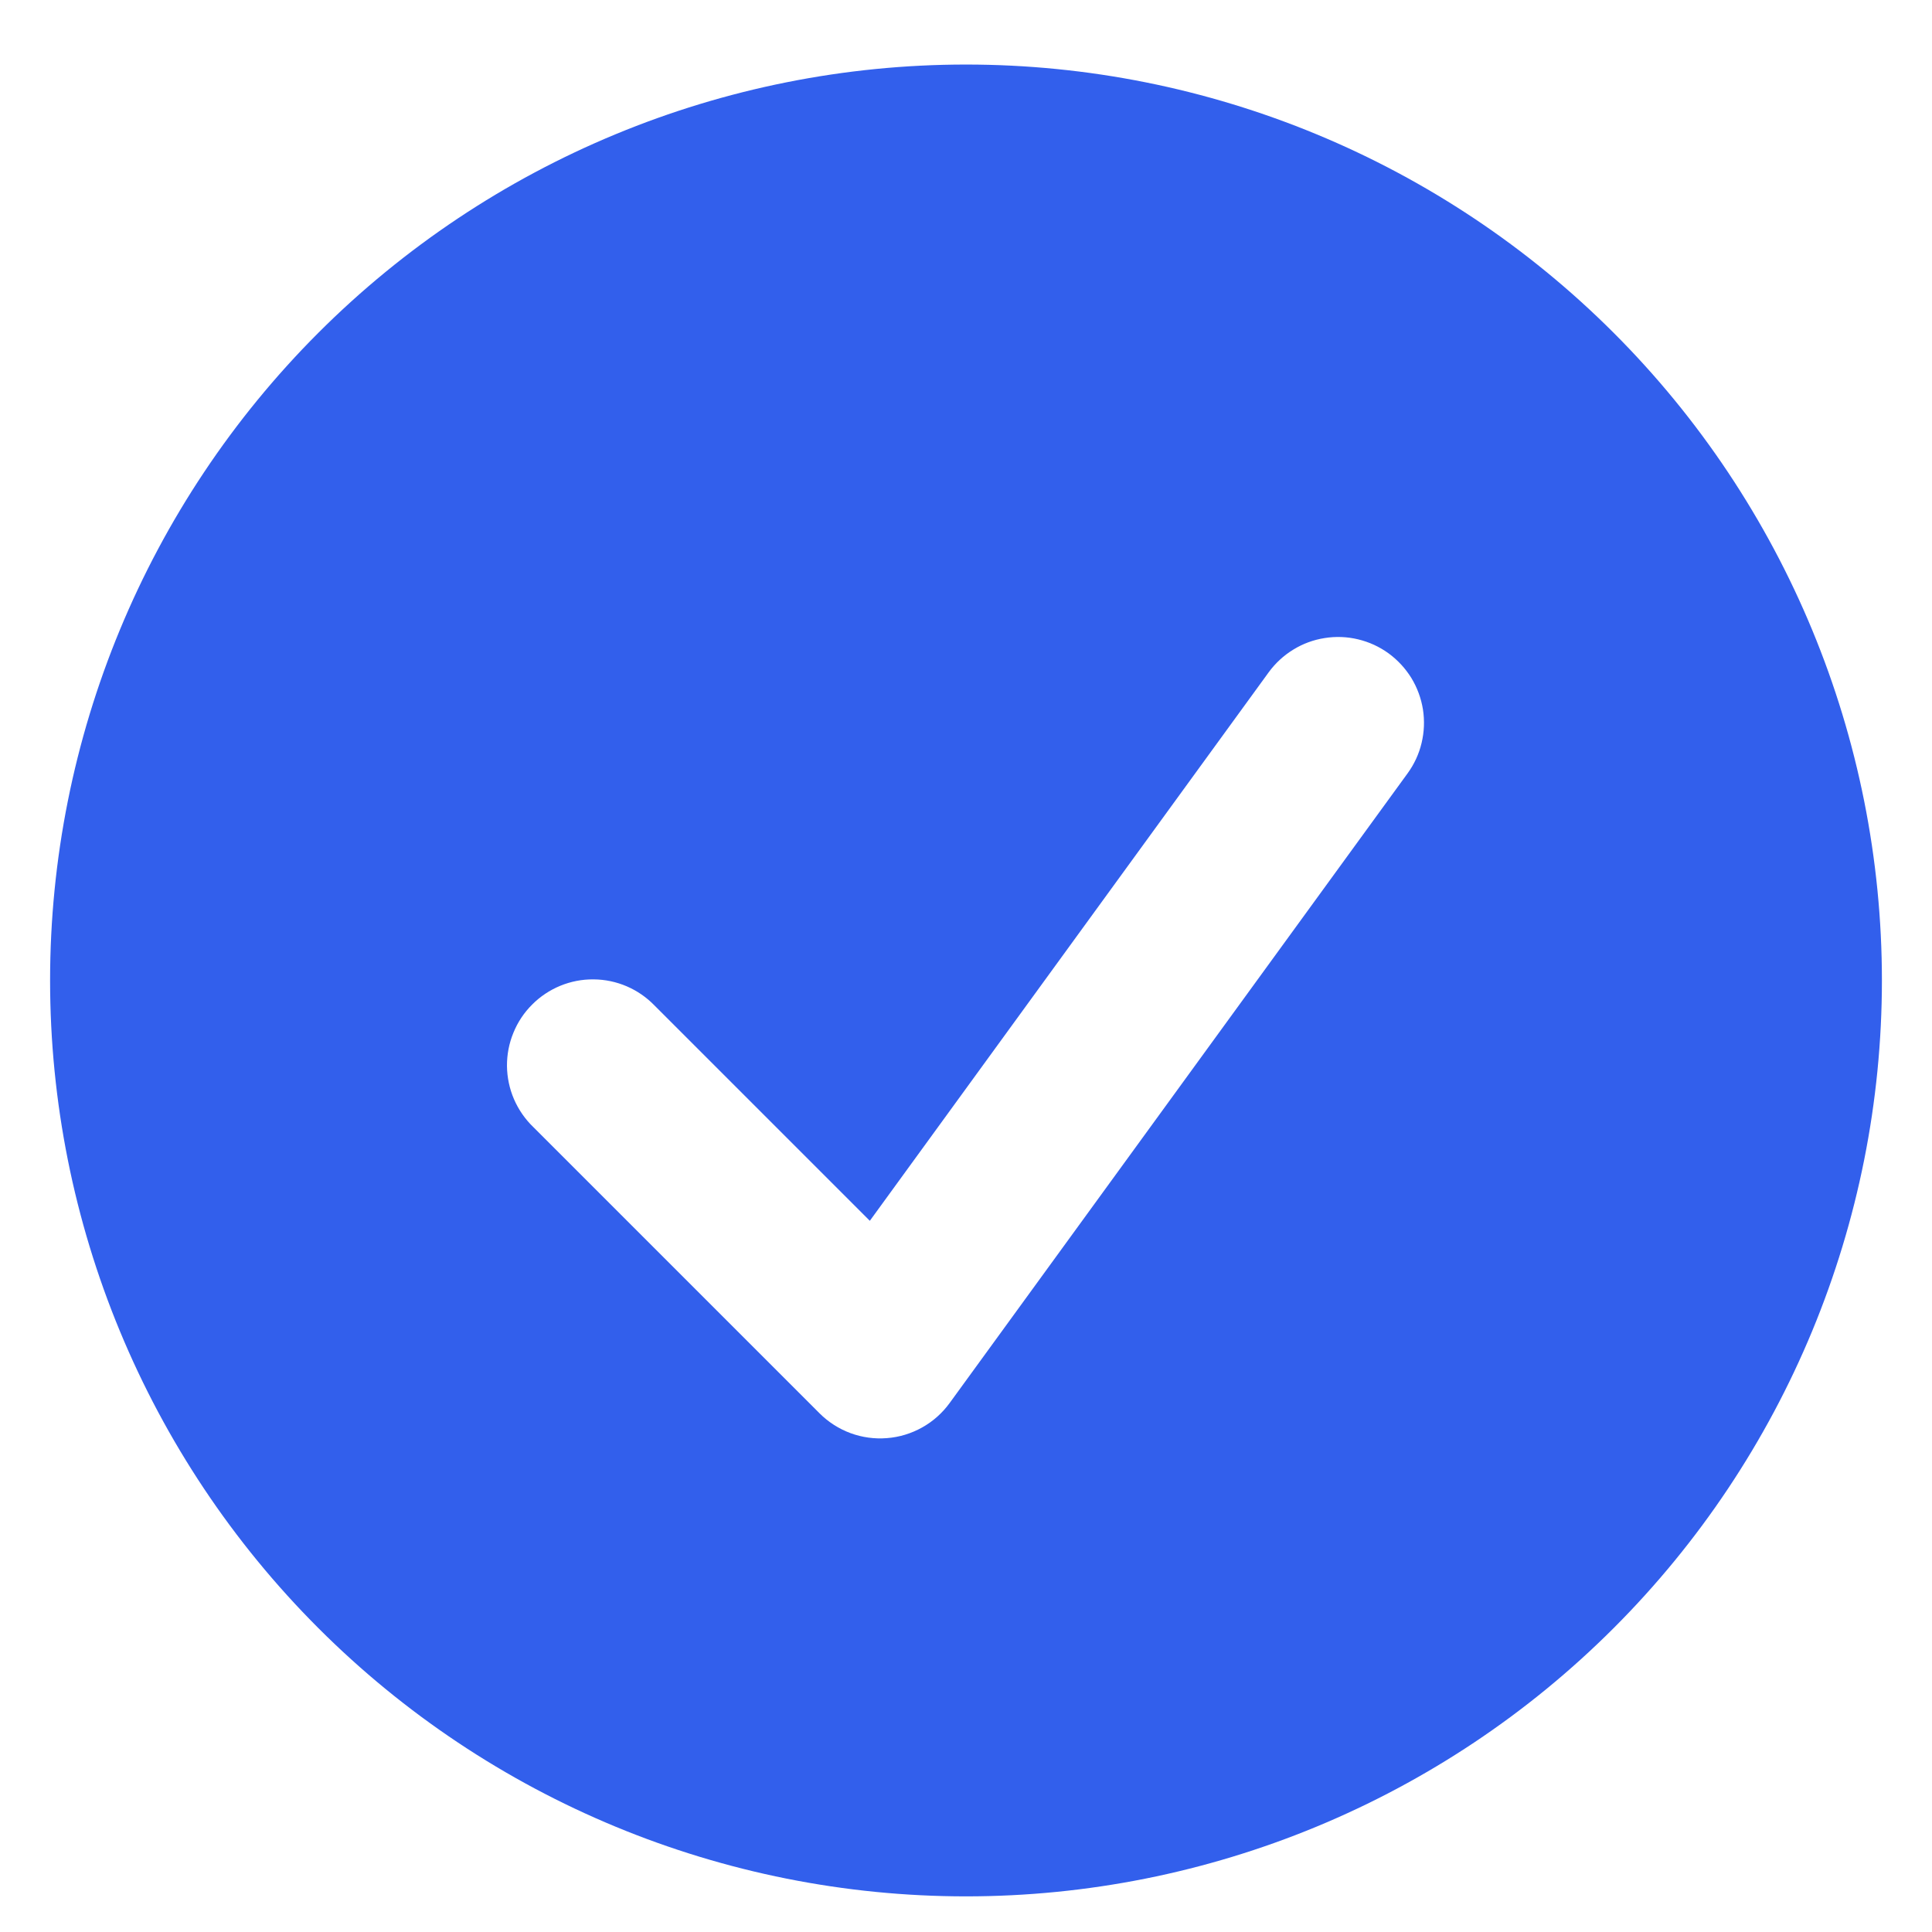 <svg width="27" height="27" viewBox="0 0 27 27" fill="none" xmlns="http://www.w3.org/2000/svg">
<path fill-rule="evenodd" clip-rule="evenodd" d="M13.5 26.502C16.895 26.502 20.151 25.154 22.551 22.753C24.952 20.353 26.3 17.097 26.3 13.702C26.3 10.308 24.952 7.052 22.551 4.651C20.151 2.251 16.895 0.902 13.5 0.902C10.105 0.902 6.85 2.251 4.449 4.651C2.049 7.052 0.7 10.308 0.7 13.702C0.7 17.097 2.049 20.353 4.449 22.753C6.85 25.154 10.105 26.502 13.5 26.502ZM19.671 10.808C19.764 10.68 19.831 10.536 19.867 10.383C19.904 10.229 19.91 10.07 19.886 9.915C19.861 9.759 19.806 9.61 19.724 9.475C19.641 9.341 19.533 9.224 19.406 9.131C19.278 9.038 19.134 8.972 18.98 8.935C18.827 8.898 18.668 8.892 18.512 8.917C18.357 8.941 18.207 8.996 18.073 9.079C17.939 9.161 17.822 9.269 17.729 9.397L12.156 17.061L9.148 14.053C9.037 13.938 8.905 13.847 8.759 13.784C8.612 13.721 8.455 13.688 8.295 13.687C8.136 13.685 7.978 13.716 7.831 13.776C7.683 13.837 7.549 13.926 7.437 14.039C7.324 14.151 7.235 14.285 7.175 14.433C7.114 14.58 7.084 14.739 7.085 14.898C7.087 15.057 7.12 15.215 7.183 15.361C7.246 15.507 7.338 15.64 7.452 15.75L11.452 19.75C11.575 19.873 11.723 19.968 11.885 20.028C12.048 20.088 12.222 20.112 12.395 20.098C12.568 20.085 12.735 20.034 12.887 19.949C13.038 19.865 13.169 19.748 13.271 19.608L19.671 10.808Z" fill="#325FEC"/>
</svg>
